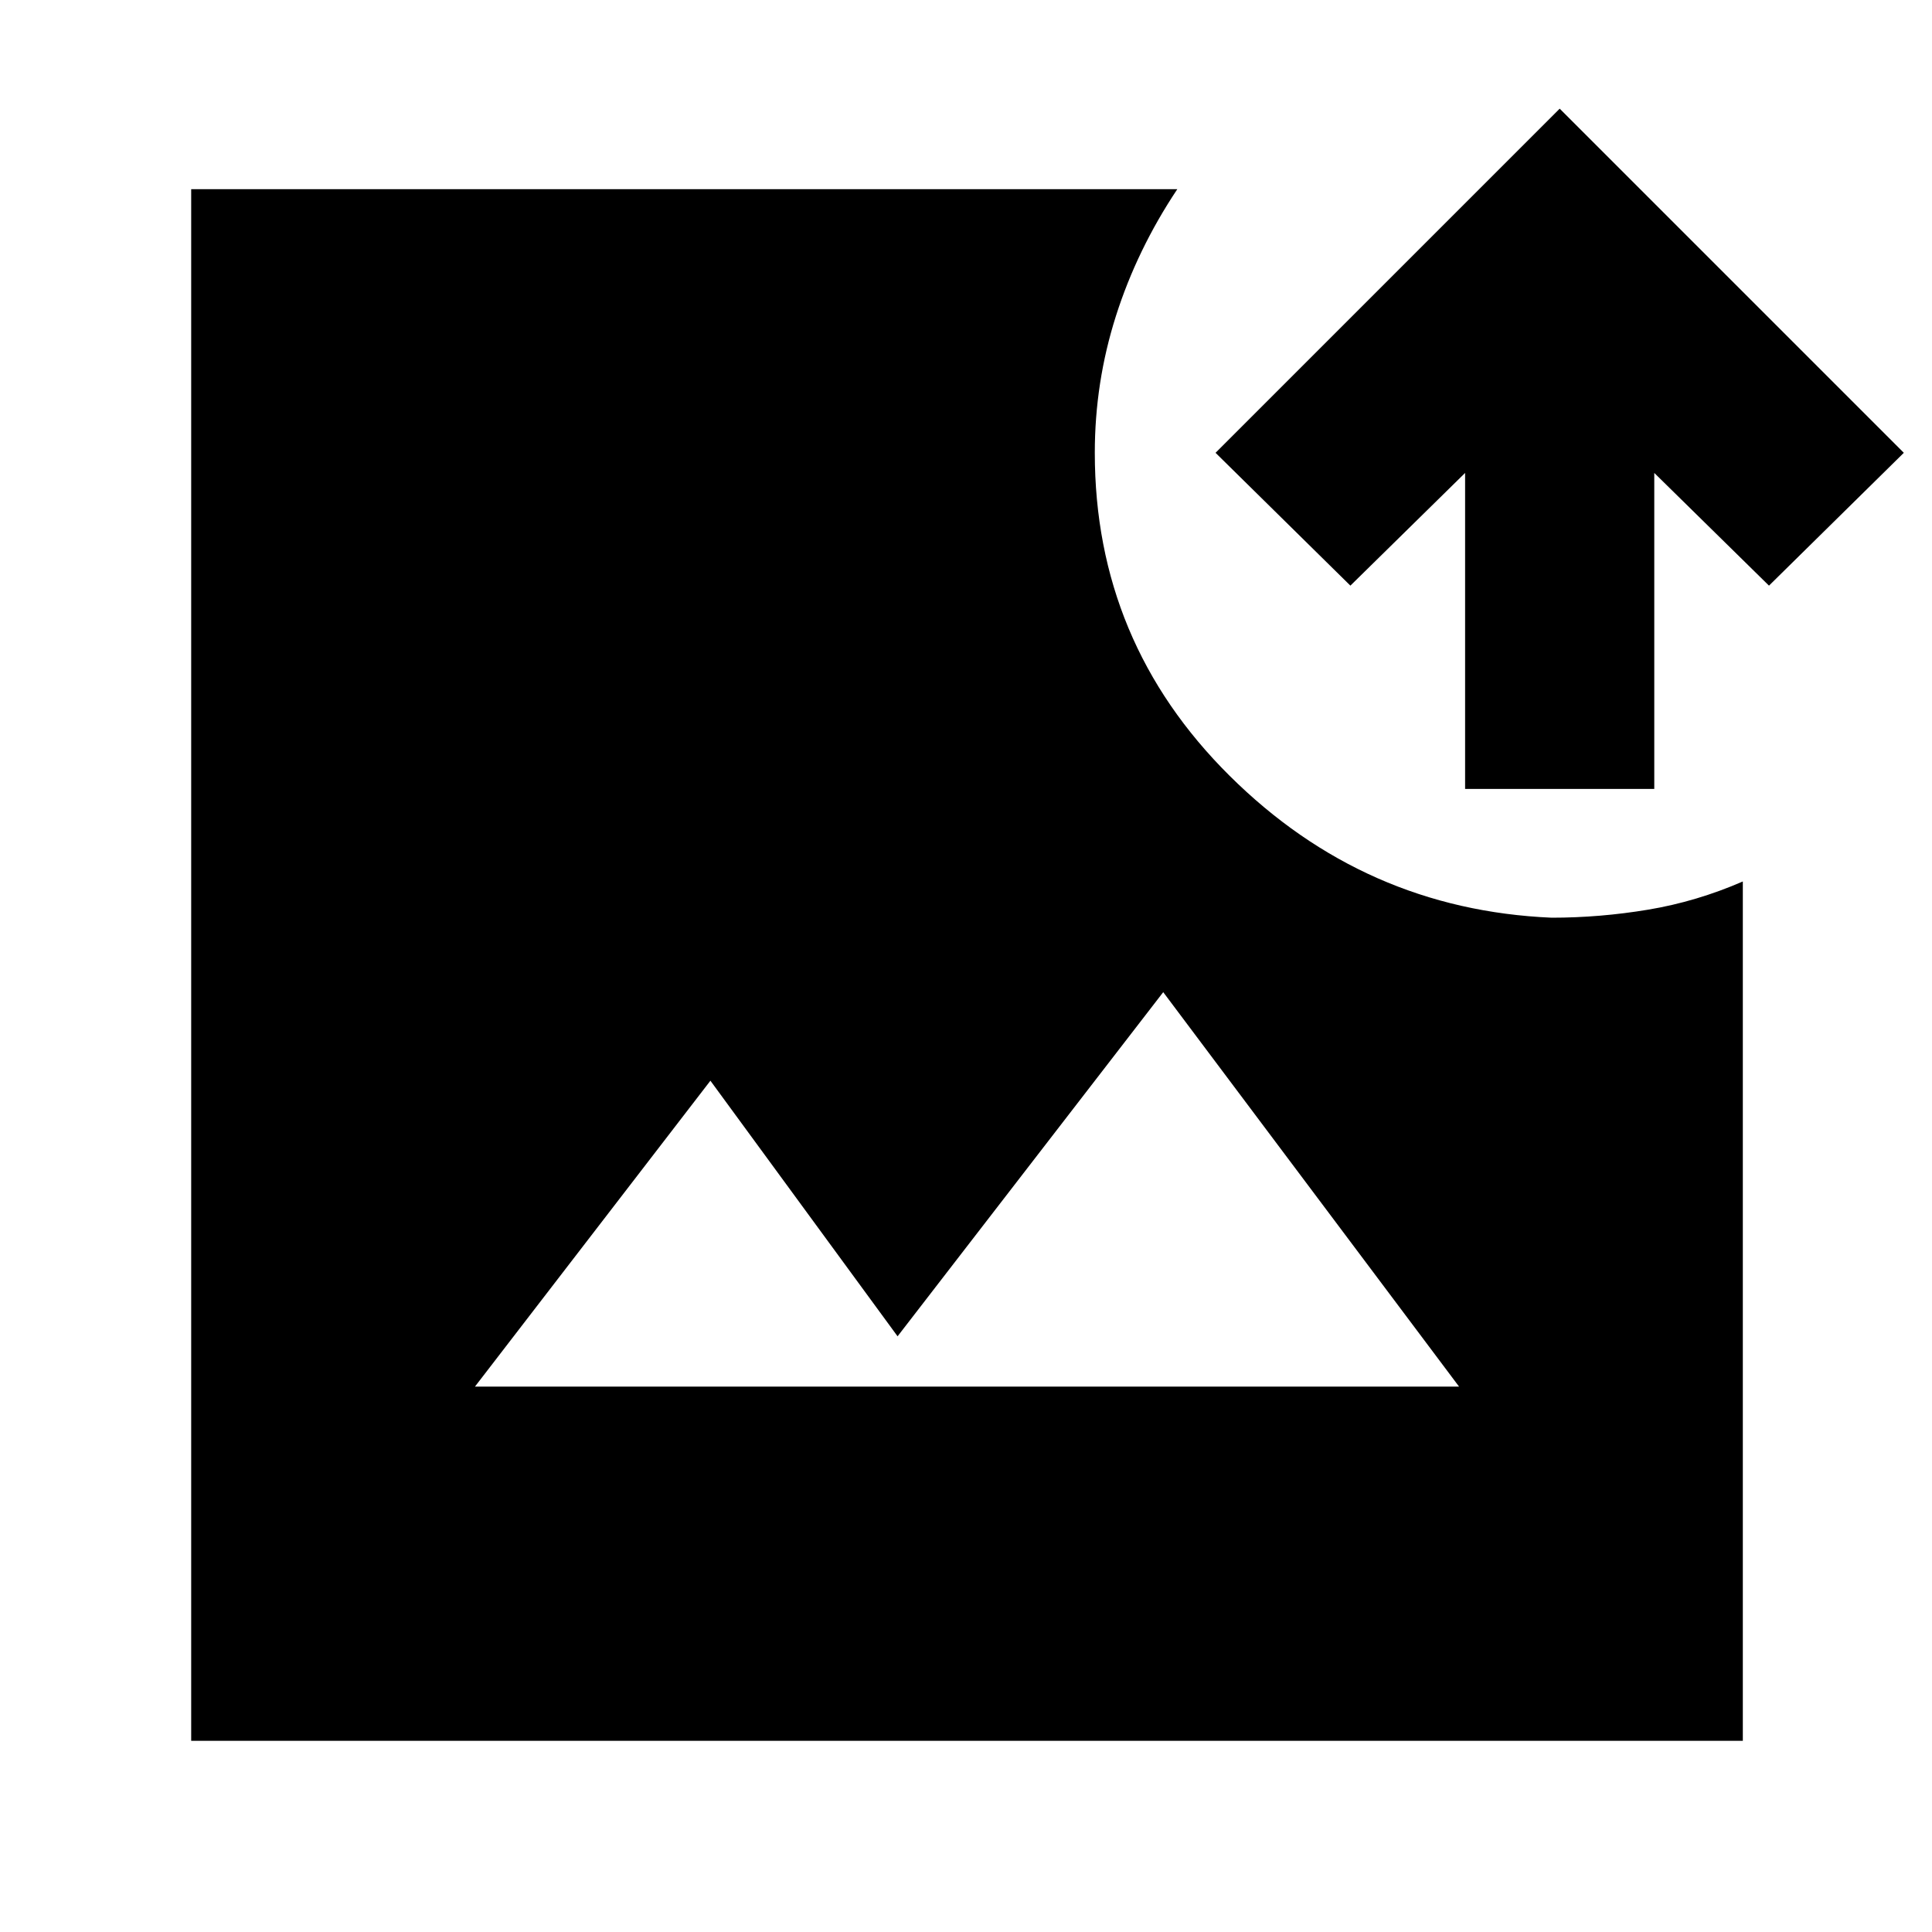 <svg xmlns="http://www.w3.org/2000/svg" width="48" height="48" viewBox="0 -960 960 960"><path d="M95-95v-771h490q-20 30-30.5 63T544-735q0 94 67 160.5T771-504q24 0 48-4t47-14v427H95Zm141-176h489L578-467 446-296l-93-127-117 152Zm492-297v-157l-57 56-67-66 171-171 171 171-67 66-57-56v157h-94Z"/></svg>